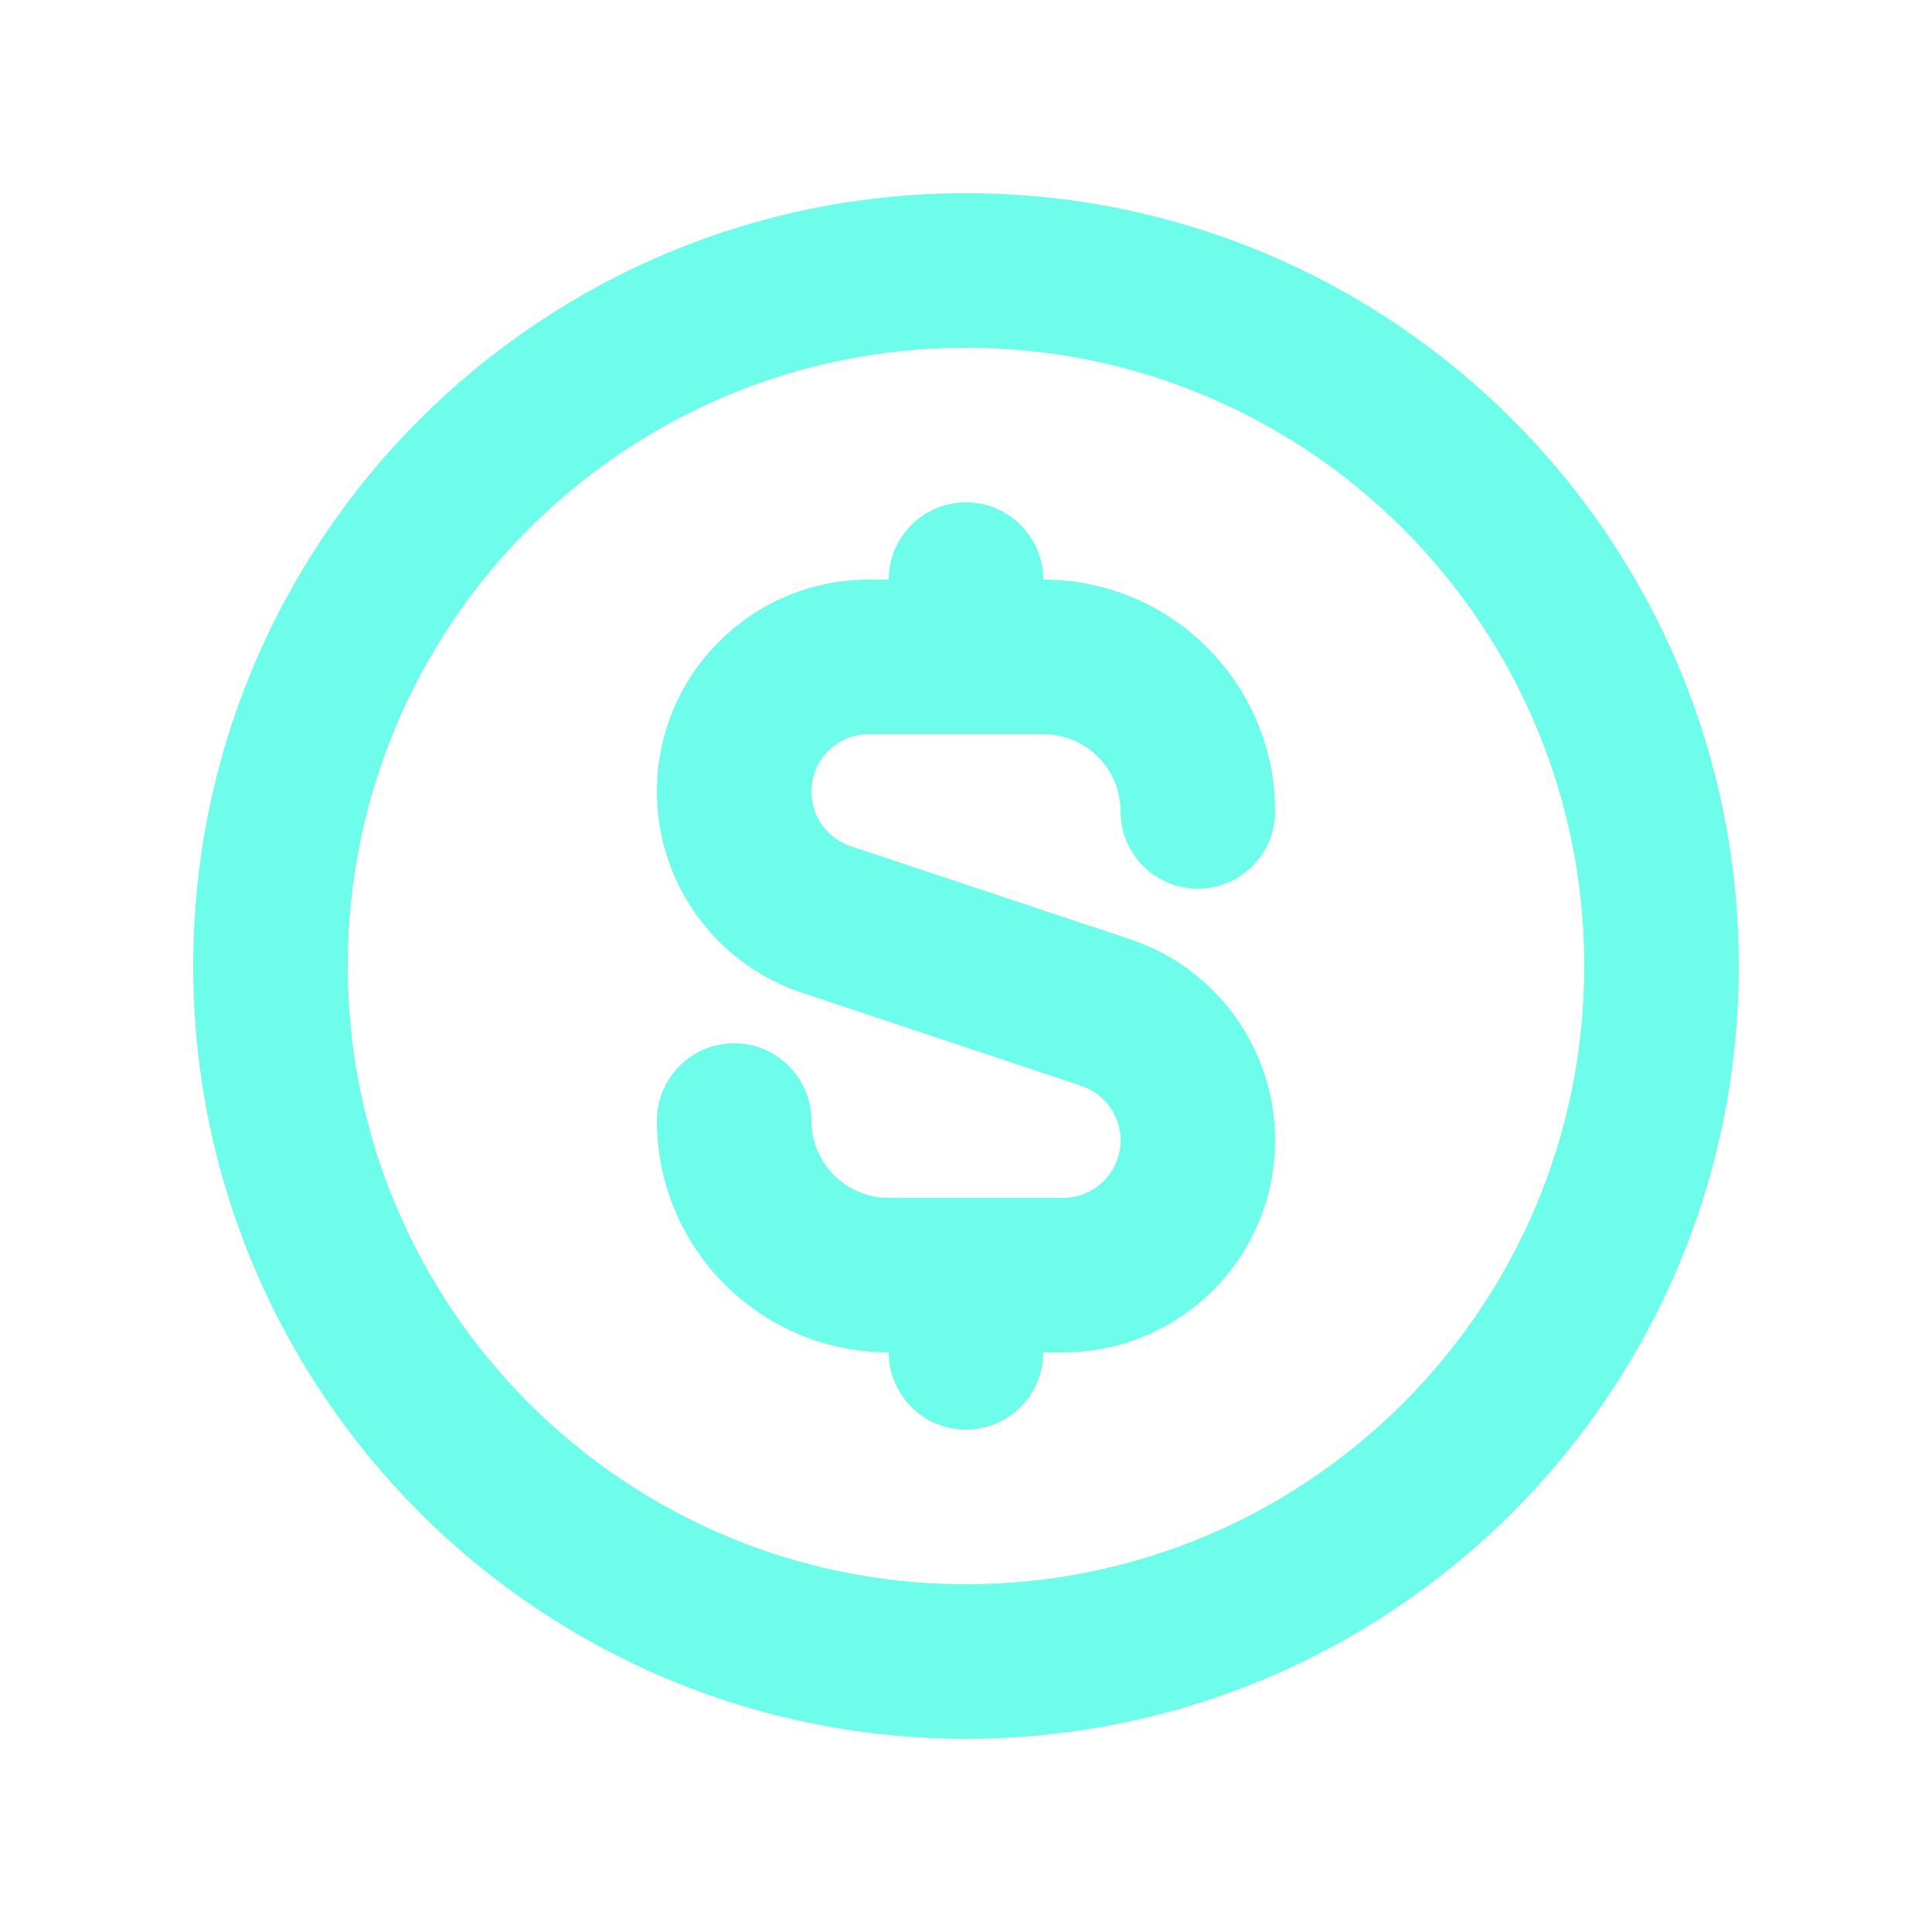 <svg width="25" height="25" viewBox="0 0 25 25" fill="none" xmlns="http://www.w3.org/2000/svg">
<path fill-rule="evenodd" clip-rule="evenodd" d="M12.5 20.5C16.918 20.5 20.5 16.918 20.5 12.5C20.5 8.082 16.918 4.5 12.5 4.5C8.082 4.5 4.5 8.082 4.5 12.5C4.5 16.918 8.082 20.5 12.5 20.5ZM12.5 22.5C18.023 22.5 22.5 18.023 22.5 12.5C22.5 6.977 18.023 2.5 12.5 2.5C6.977 2.5 2.5 6.977 2.5 12.5C2.5 18.023 6.977 22.5 12.5 22.5Z" fill="#6EFDEB"/>
<path fill-rule="evenodd" clip-rule="evenodd" d="M11.5 7.5C11.5 6.948 11.948 6.5 12.5 6.5C13.052 6.5 13.5 6.948 13.5 7.5C15.157 7.5 16.5 8.843 16.5 10.5C16.5 11.052 16.052 11.5 15.5 11.5C14.948 11.5 14.5 11.052 14.5 10.5C14.5 9.948 14.052 9.5 13.5 9.5H12.5H11.243C10.833 9.5 10.5 9.833 10.5 10.243C10.5 10.563 10.705 10.848 11.008 10.949L14.624 12.154C15.744 12.527 16.5 13.576 16.5 14.757C16.5 16.272 15.272 17.5 13.757 17.5H13.5C13.5 18.052 13.052 18.5 12.5 18.5C11.948 18.5 11.5 18.052 11.5 17.5C9.843 17.5 8.5 16.157 8.5 14.5C8.5 13.948 8.948 13.5 9.5 13.5C10.052 13.5 10.5 13.948 10.5 14.5C10.5 15.052 10.948 15.5 11.5 15.5H12.5H13.757C14.167 15.5 14.5 15.167 14.5 14.757C14.5 14.437 14.295 14.152 13.992 14.051L10.376 12.846C9.256 12.473 8.5 11.424 8.5 10.243C8.5 8.728 9.728 7.5 11.243 7.5L11.5 7.5Z" fill="#6EFDEB"/>
</svg>

